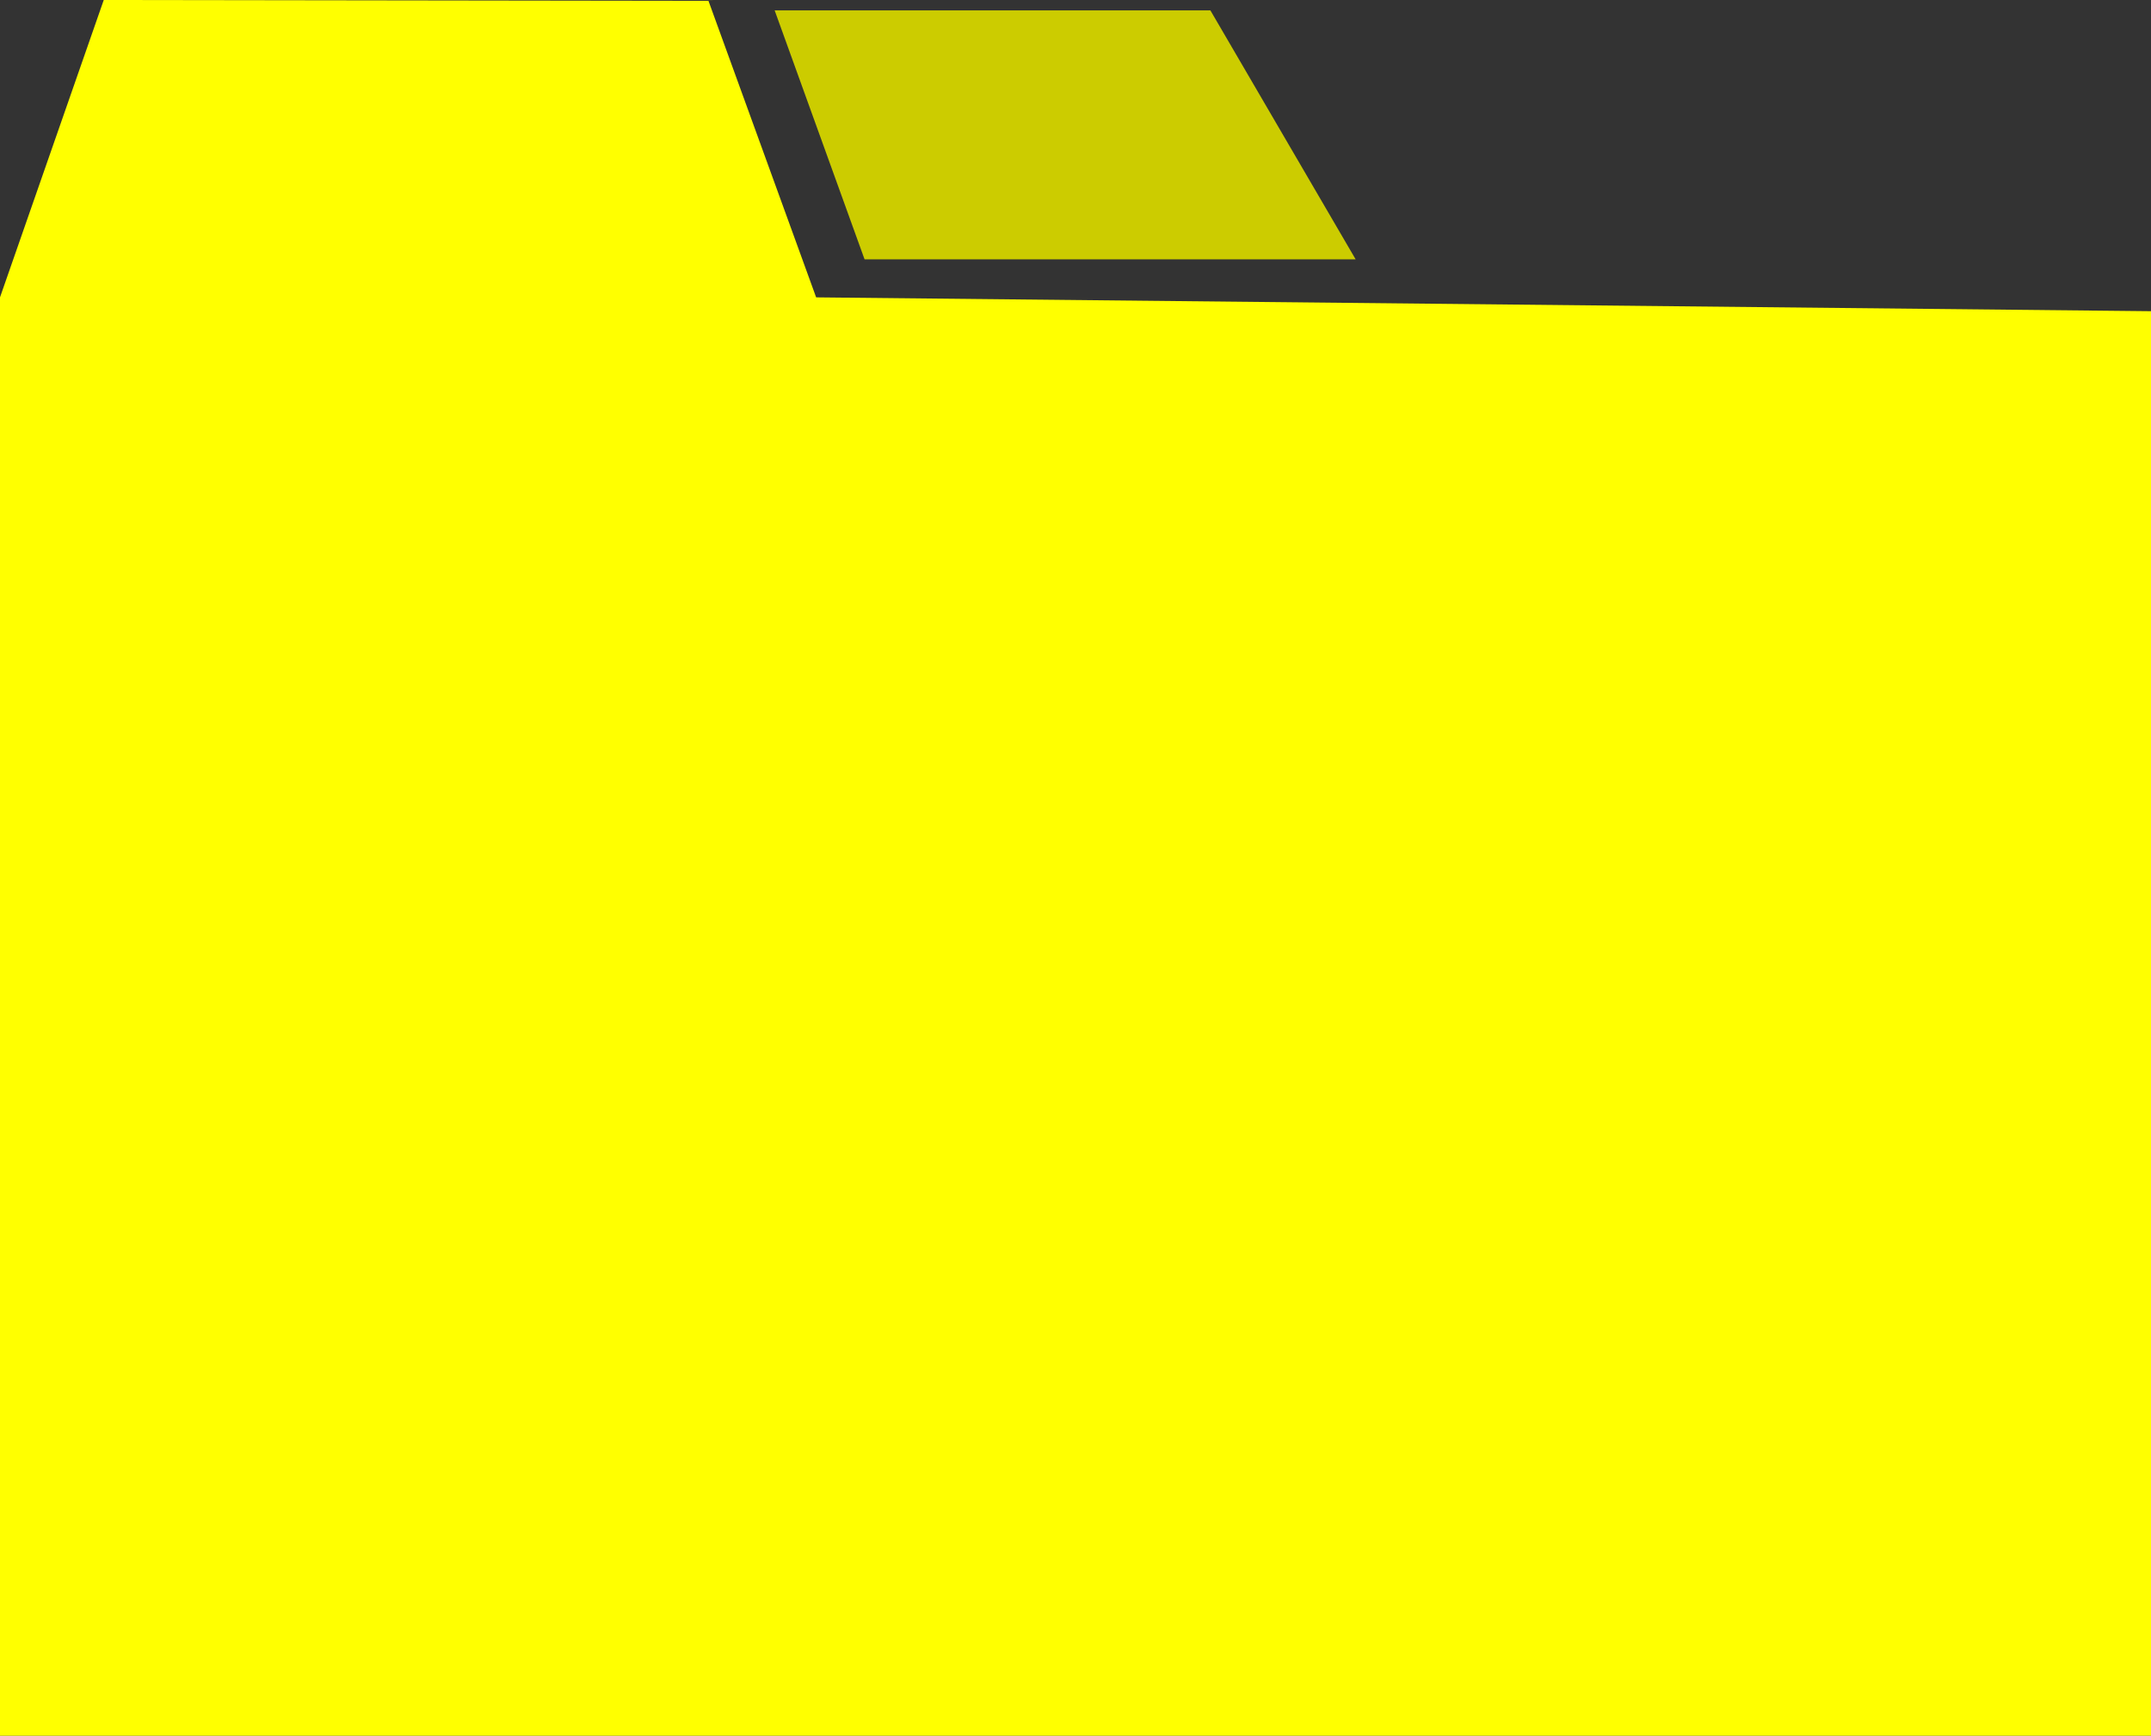 <svg version="1.1" xmlns="http://www.w3.org/2000/svg" xmlns:xlink="http://www.w3.org/1999/xlink" width="81.004" height="65.376" viewBox="0,0,81.004,65.376"><rect x="0" y="0" width="81.004" height="65.376" fill="#333333" stroke="none"/><g transform="translate(-199.498,-147.312)"><g data-paper-data="{&quot;isPaintingLayer&quot;:true}" fill-rule="nonzero" stroke="#000000" stroke-width="0" stroke-linecap="butt" stroke-linejoin="miter" stroke-miterlimit="10" stroke-dasharray="" stroke-dashoffset="0" style="mix-blend-mode: normal"><path d="M199.498,212.688v-54.176l3.907,-11.2l22.773,0.032l4.055,11.168l50.269,0.521v53.656z" fill="#ffff00"/><path d="M232.056,157.079l-3.386,-9.377h16.409l5.47,9.377z" fill="#cccc00"/></g></g></svg><!--rotationCenter:40.502093508136795:32.68817350813677-->